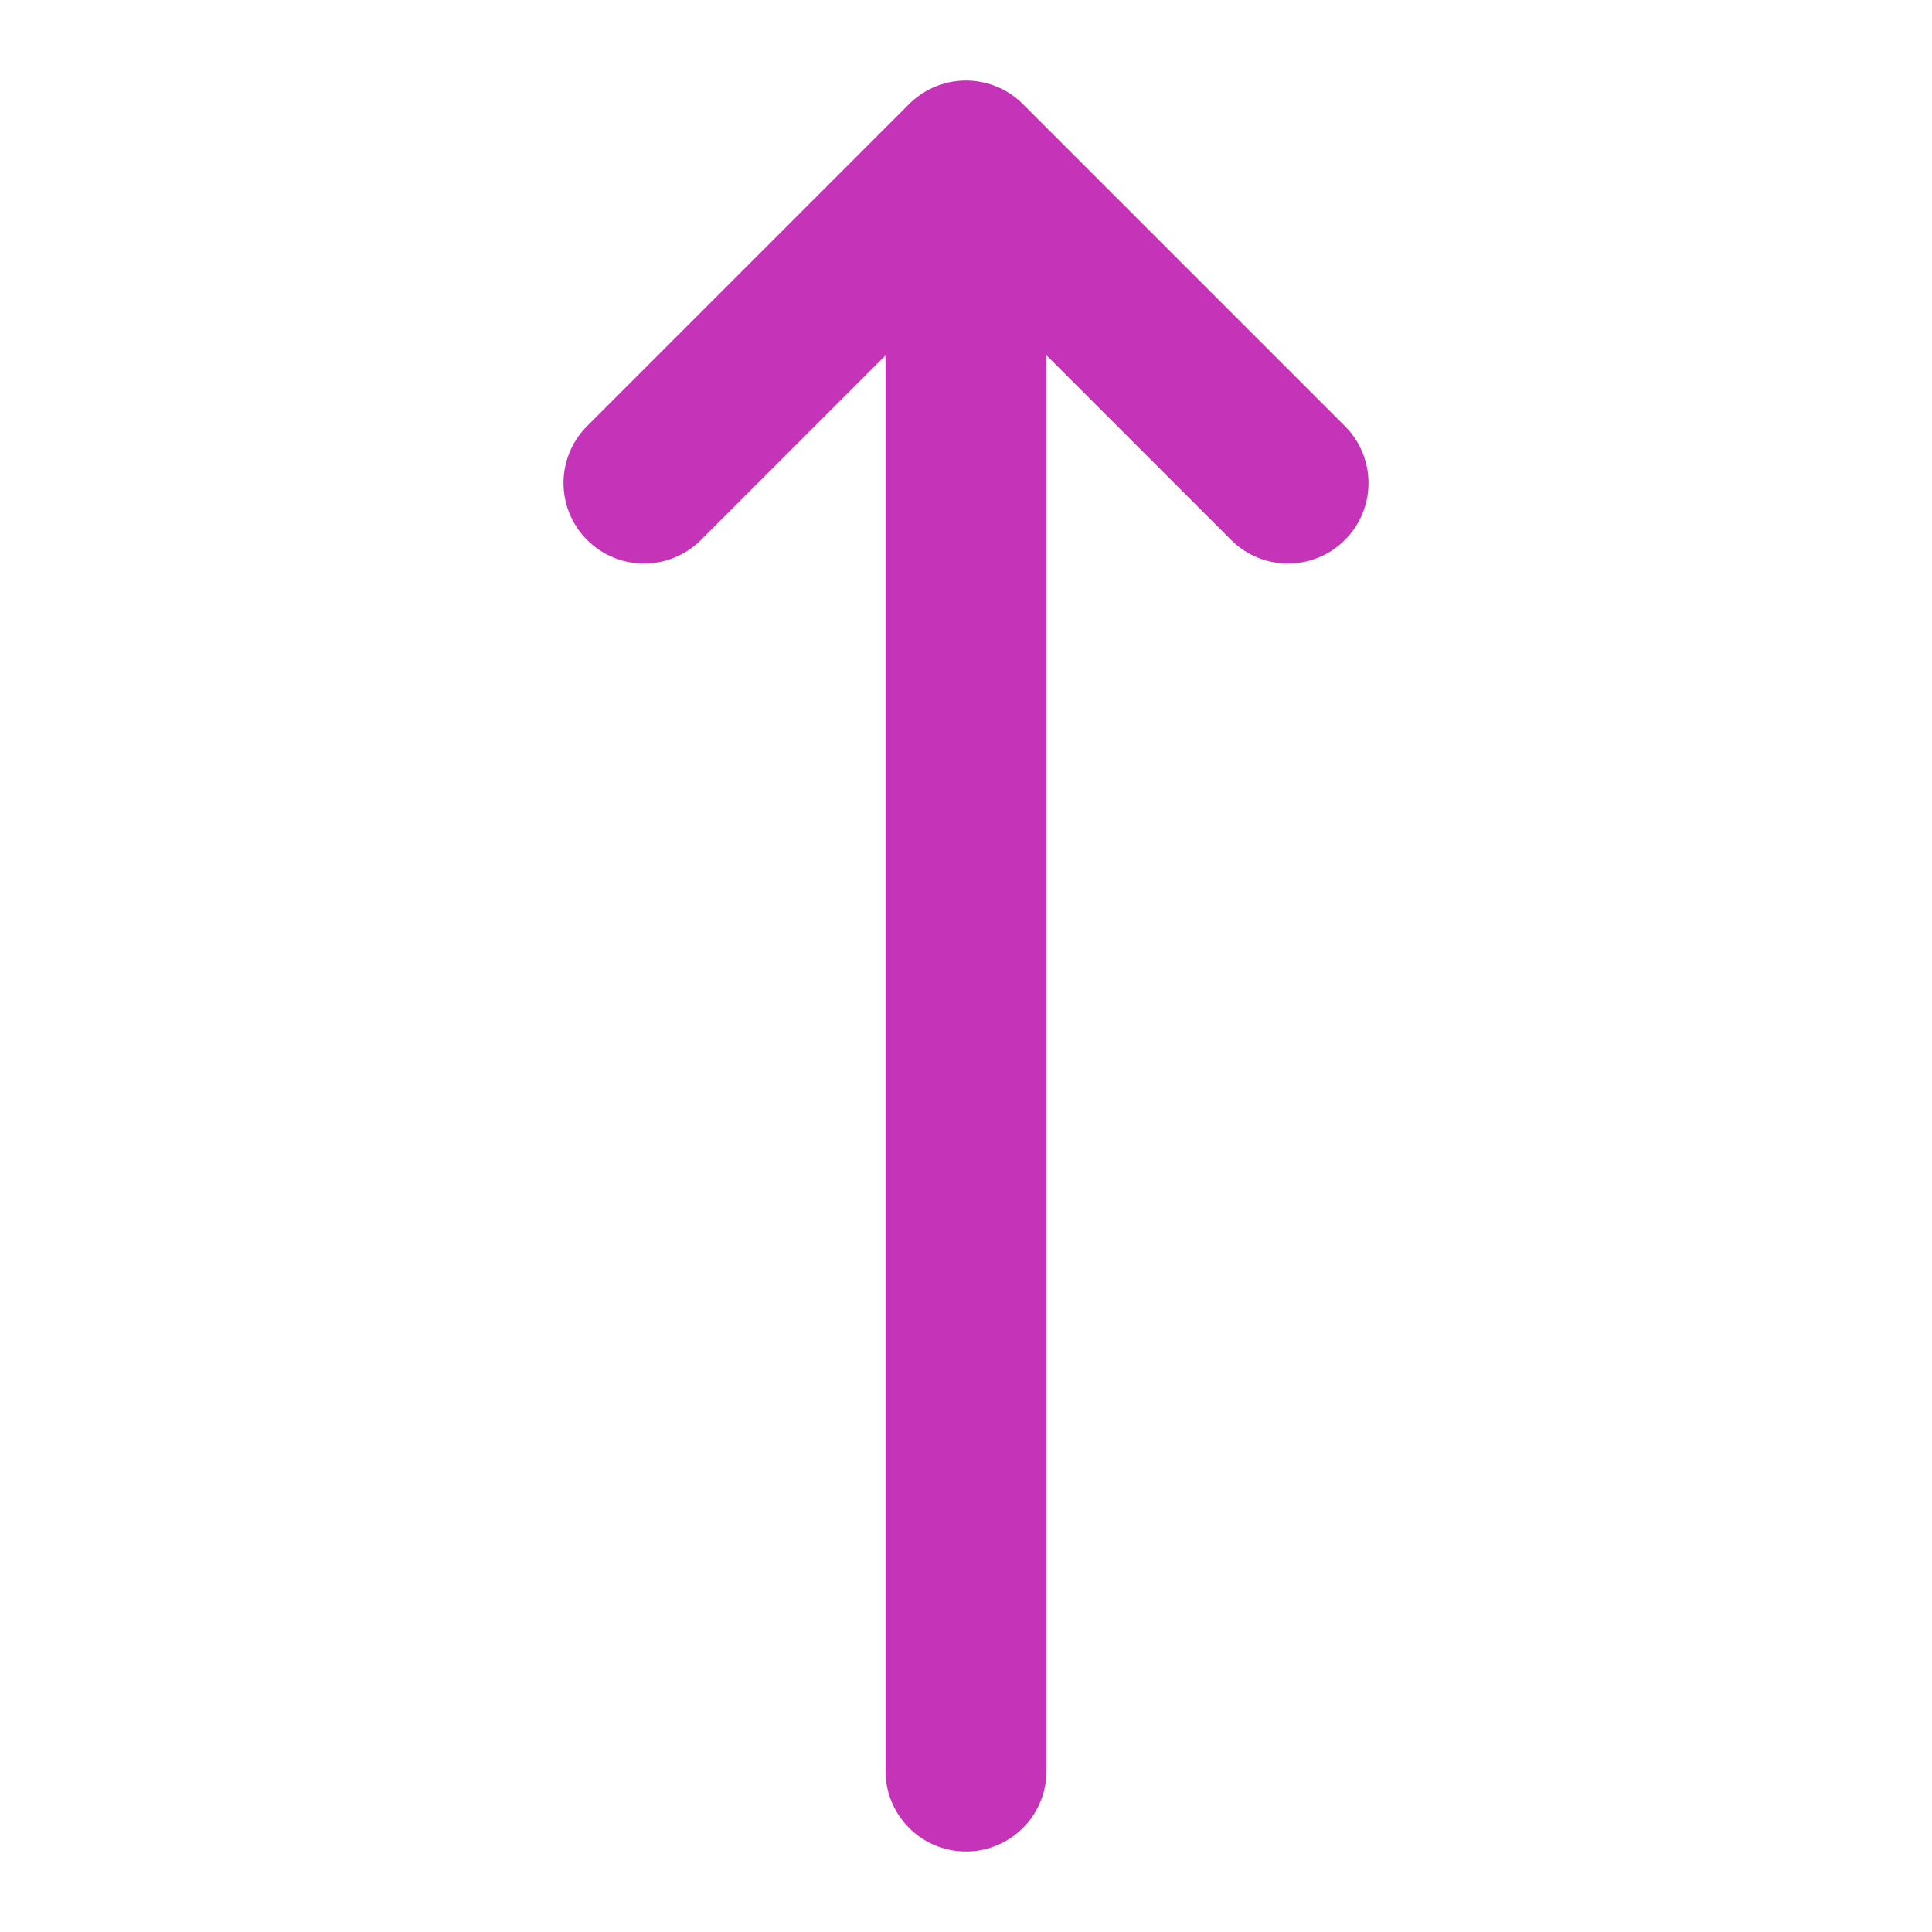 <svg width="24" height="24" viewBox="0 0 24 24" fill="none" xmlns="http://www.w3.org/2000/svg">
<path d="M8 6L12 2M12 2L16 6M12 2V22" stroke="#C533B9" stroke-width="2" stroke-linecap="round" stroke-linejoin="round"/>
</svg>

